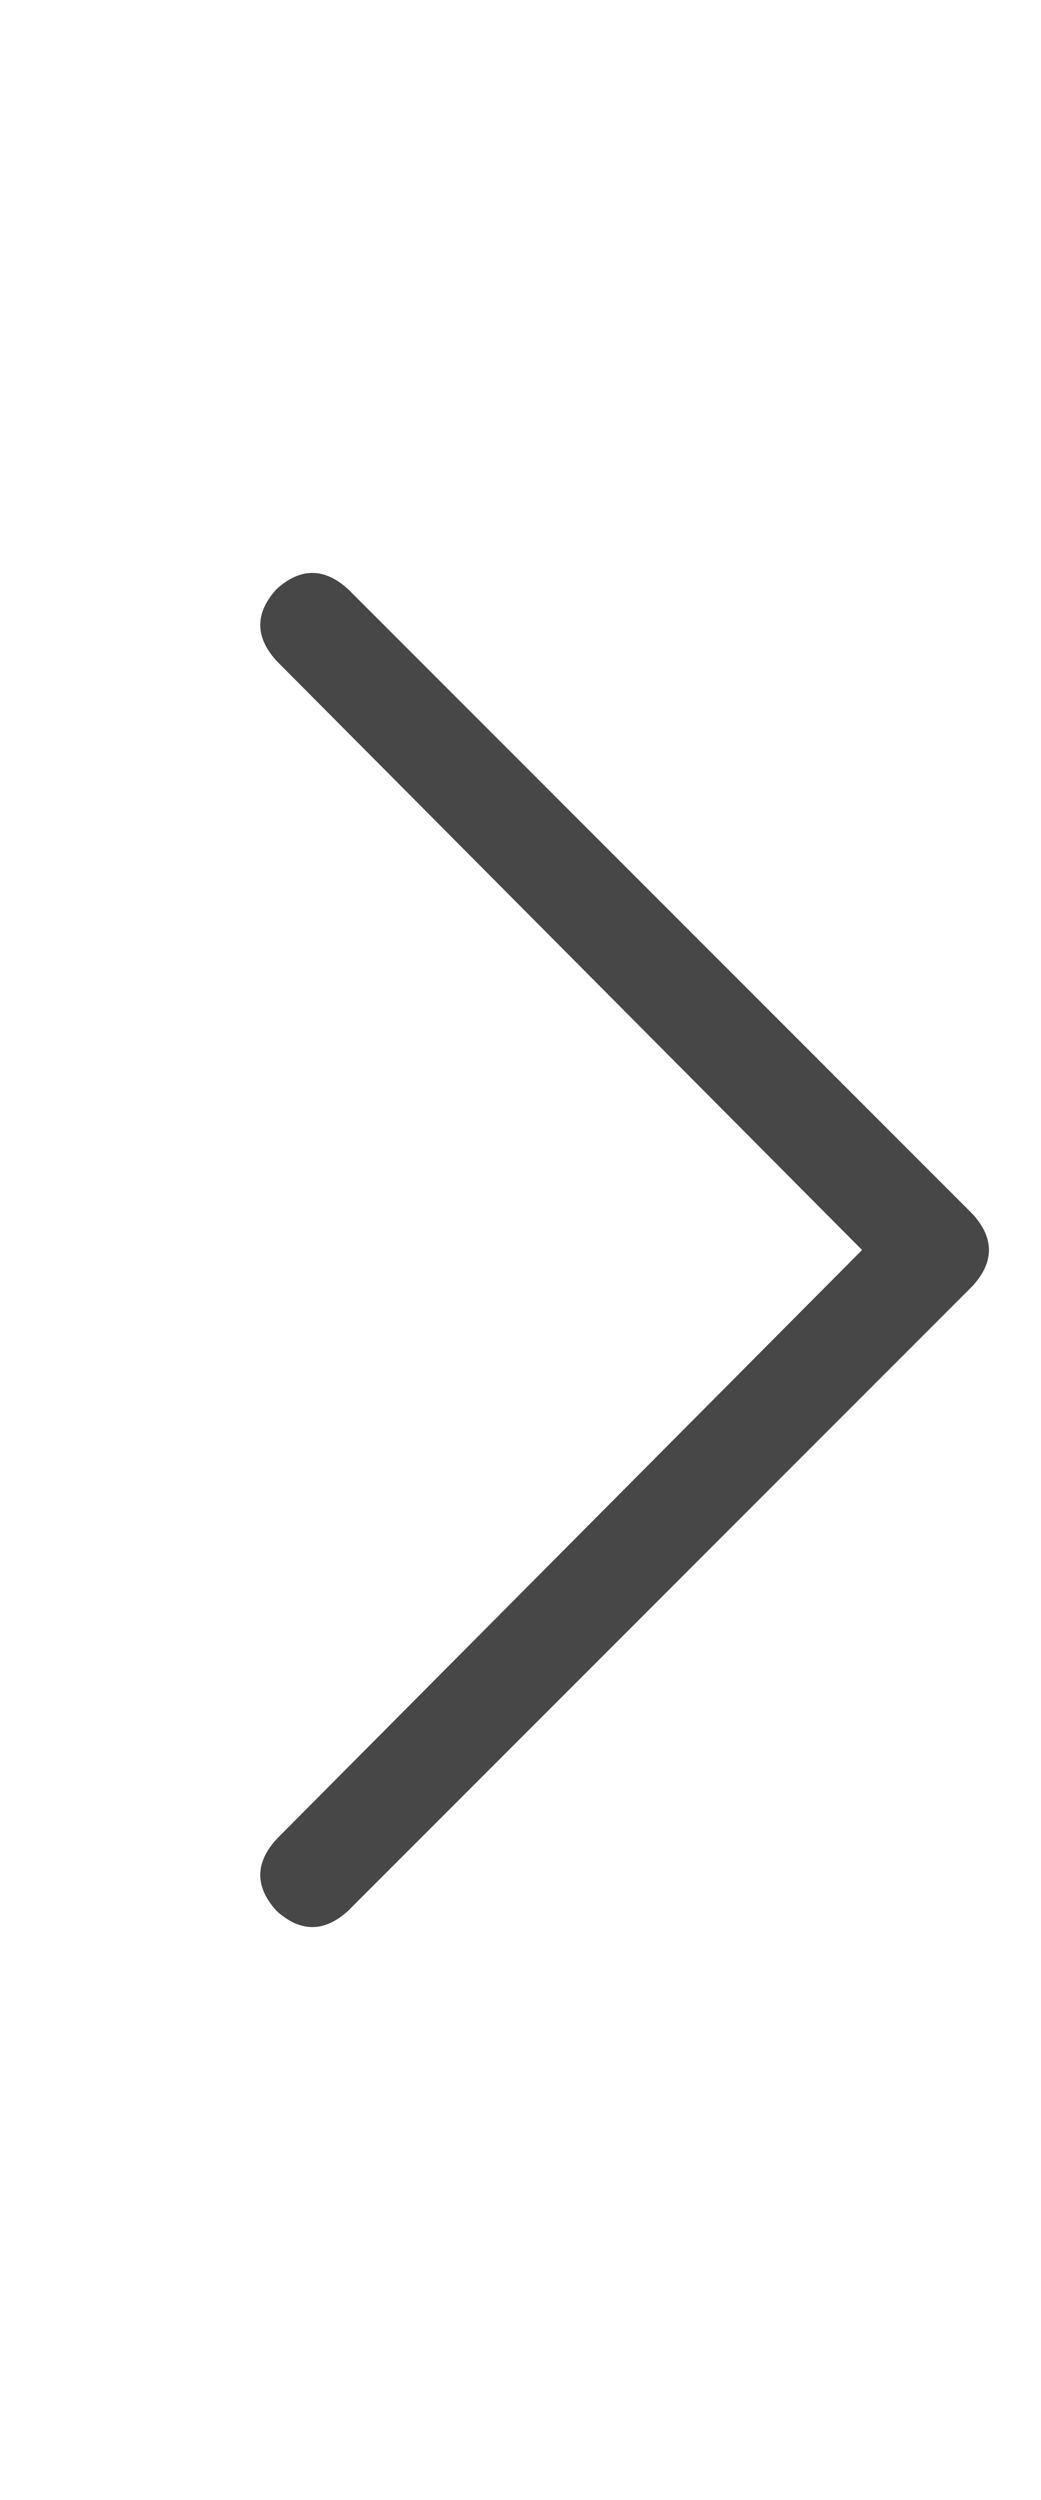 <svg width="10" height="24" viewBox="0 0 10 24" fill="none" xmlns="http://www.w3.org/2000/svg">
<g id="label-paired / md / chevron-right-md / regular" clip-path="url(#clip0_1731_3390)">
<path id="icon" d="M9.344 11.656C9.552 11.885 9.552 12.115 9.344 12.344L3.344 18.344C3.115 18.552 2.885 18.552 2.656 18.344C2.448 18.115 2.448 17.885 2.656 17.656L8.281 12L2.656 6.344C2.448 6.115 2.448 5.885 2.656 5.656C2.885 5.448 3.115 5.448 3.344 5.656L9.344 11.656Z" fill="black" fill-opacity="0.72"/>
</g>
<defs>
<clipPath id="clip0_1731_3390">
<rect width="10" height="24" fill="white"/>
</clipPath>
</defs>
</svg>
